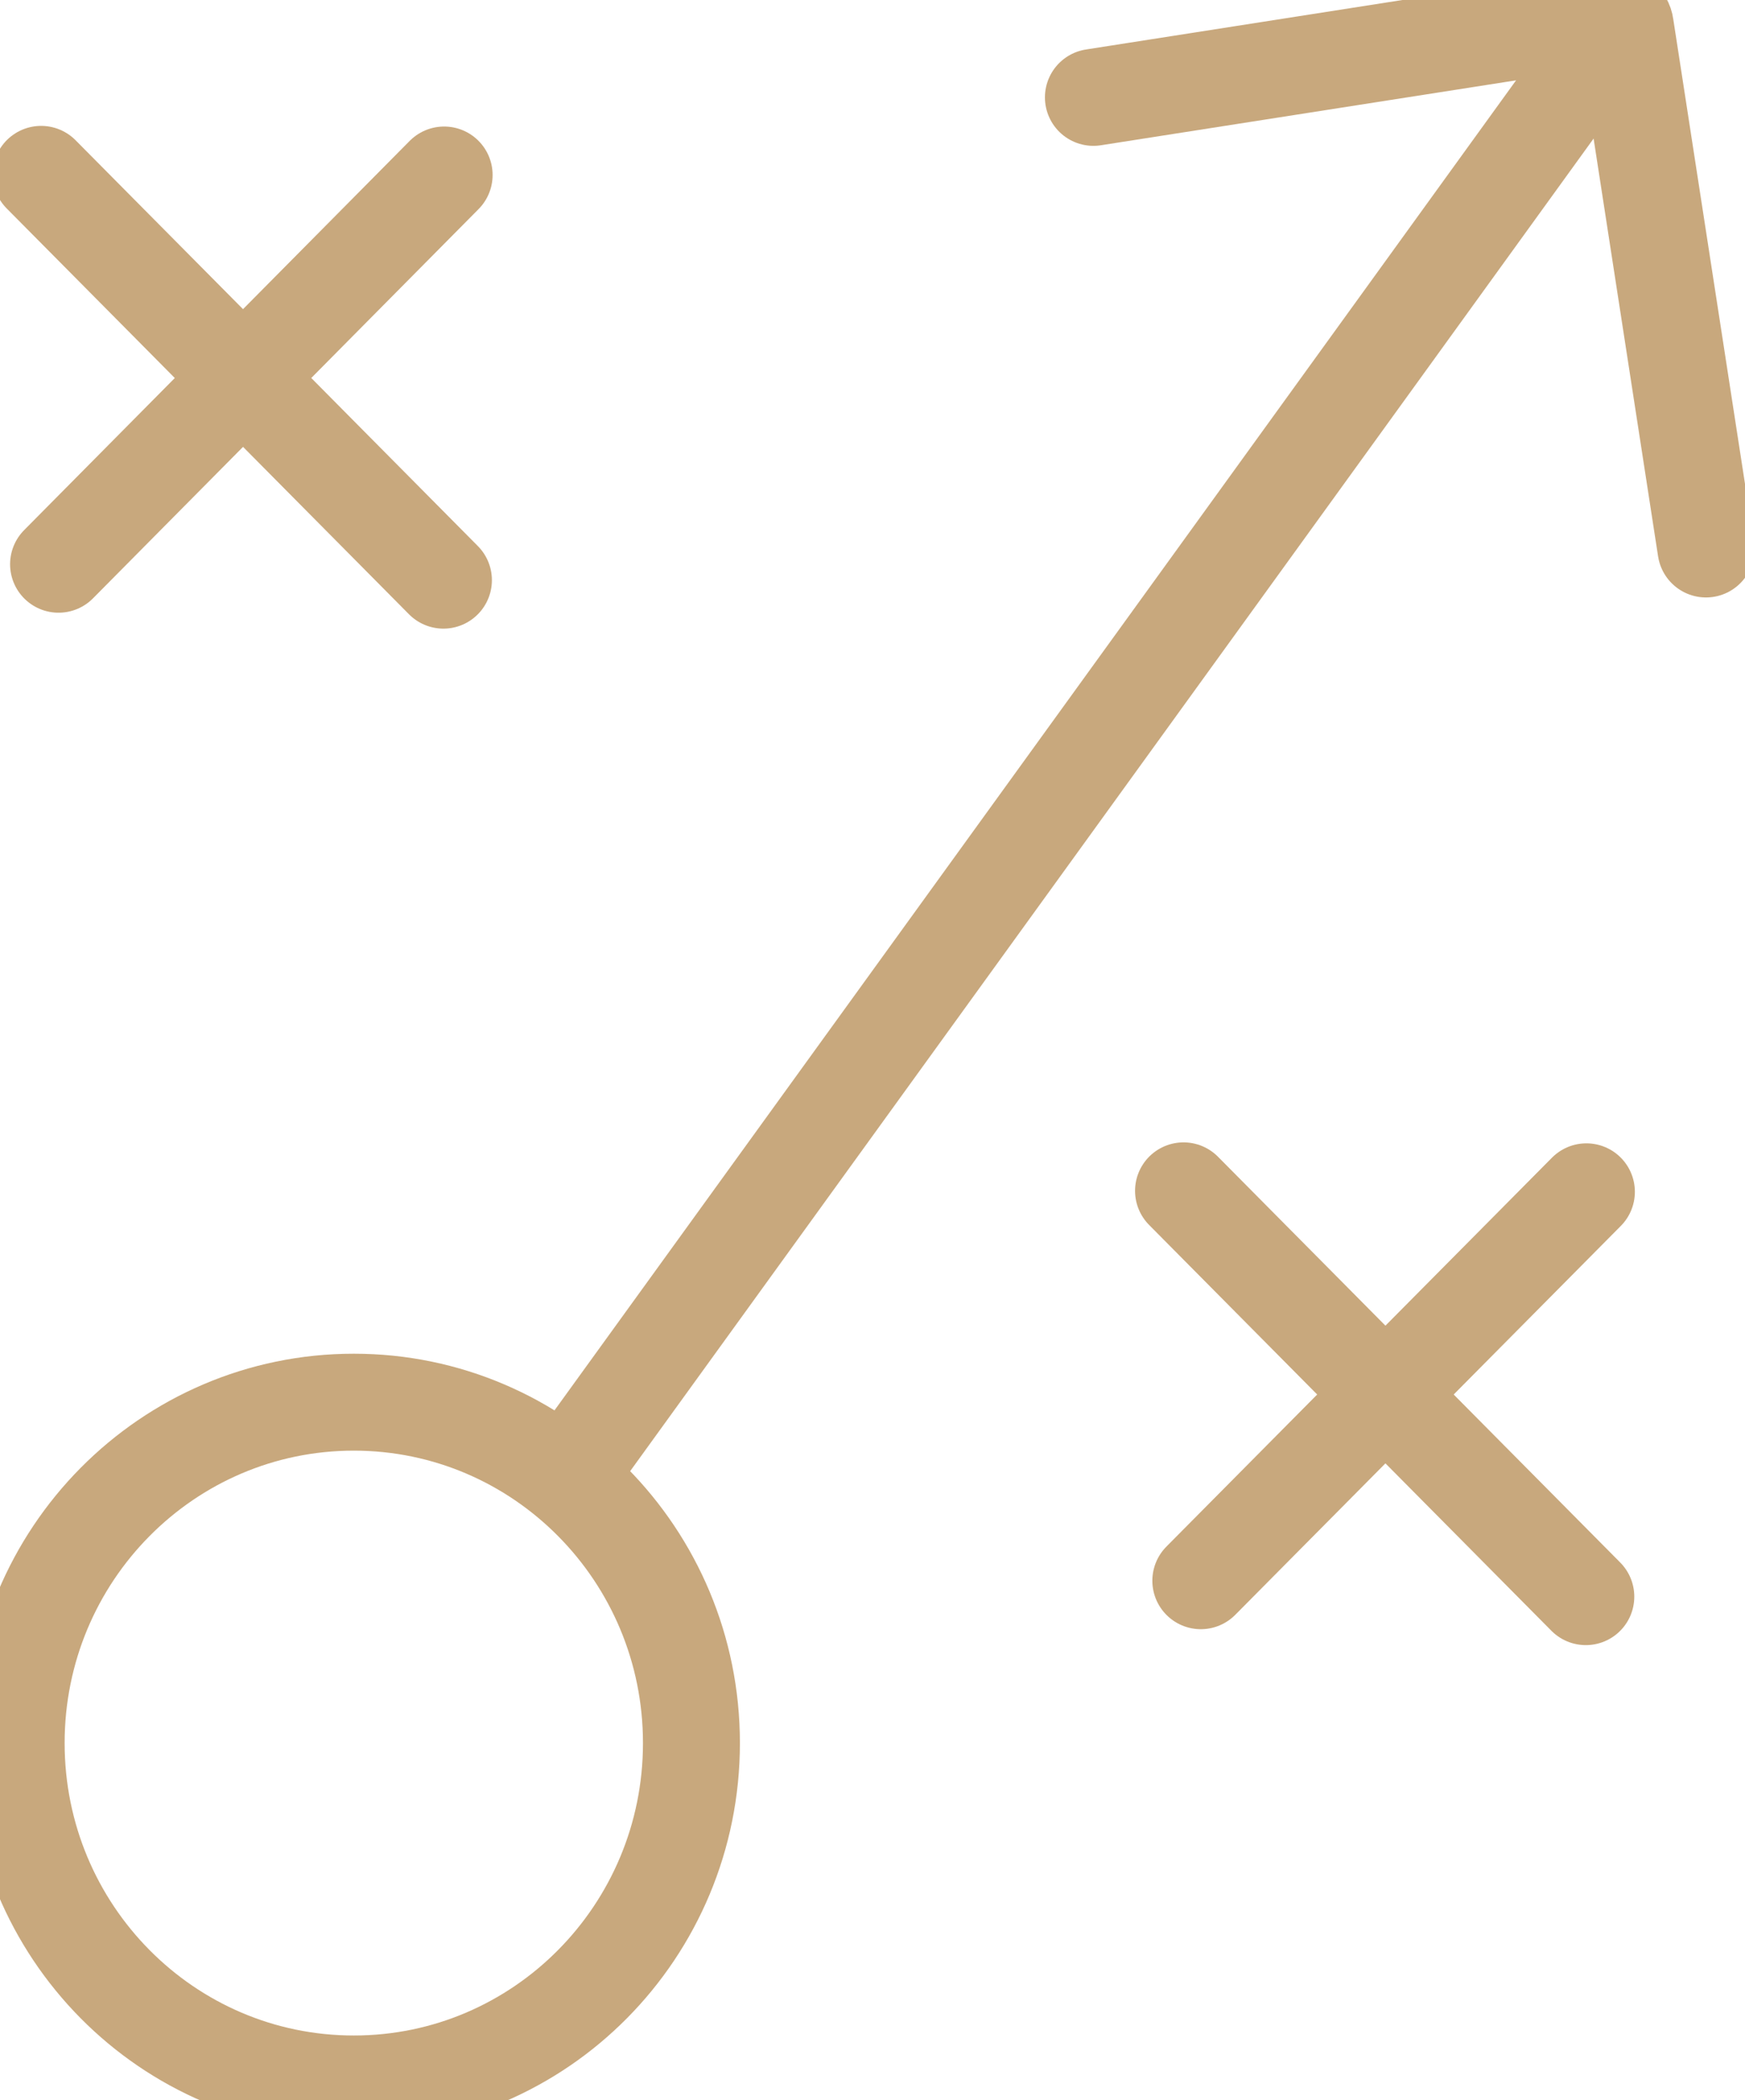<svg width="54" height="65" viewBox="0 0 54 65" fill="none" xmlns="http://www.w3.org/2000/svg">
<path d="M10.949 64.498C16.719 64.498 21.397 59.774 21.397 53.947C21.397 48.12 16.719 43.397 10.949 43.397C5.178 43.397 0.5 48.12 0.5 53.947C0.5 59.774 5.178 64.498 10.949 64.498Z" stroke="#C8A87D" stroke-width="3" stroke-miterlimit="10"/>
<path d="M17.508 45.728L36.286 19.754L43.331 10.008L49.779 1.085" stroke="#C8A87D" stroke-width="3" stroke-miterlimit="10"/>
<path d="M33.836 3.014L49.897 0.502C49.943 0.495 49.99 0.497 50.035 0.509C50.08 0.52 50.122 0.541 50.159 0.569C50.196 0.597 50.227 0.632 50.25 0.672C50.274 0.713 50.289 0.757 50.295 0.804L52.793 16.991" stroke="#C8A87D" stroke-width="3" stroke-miterlimit="10" stroke-linecap="round"/>
<path d="M13.722 17.956L1.273 5.396" stroke="#C8A87D" stroke-width="3" stroke-miterlimit="10" stroke-linecap="round"/>
<path d="M1.812 17.463L13.744 5.416" stroke="#C8A87D" stroke-width="3" stroke-miterlimit="10" stroke-linecap="round"/>
<path d="M49.074 49.416L36.625 36.856" stroke="#C8A87D" stroke-width="3" stroke-miterlimit="10" stroke-linecap="round"/>
<path d="M37.16 48.923L49.092 36.886" stroke="#C8A87D" stroke-width="3" stroke-miterlimit="10" stroke-linecap="round"/>
</svg>
